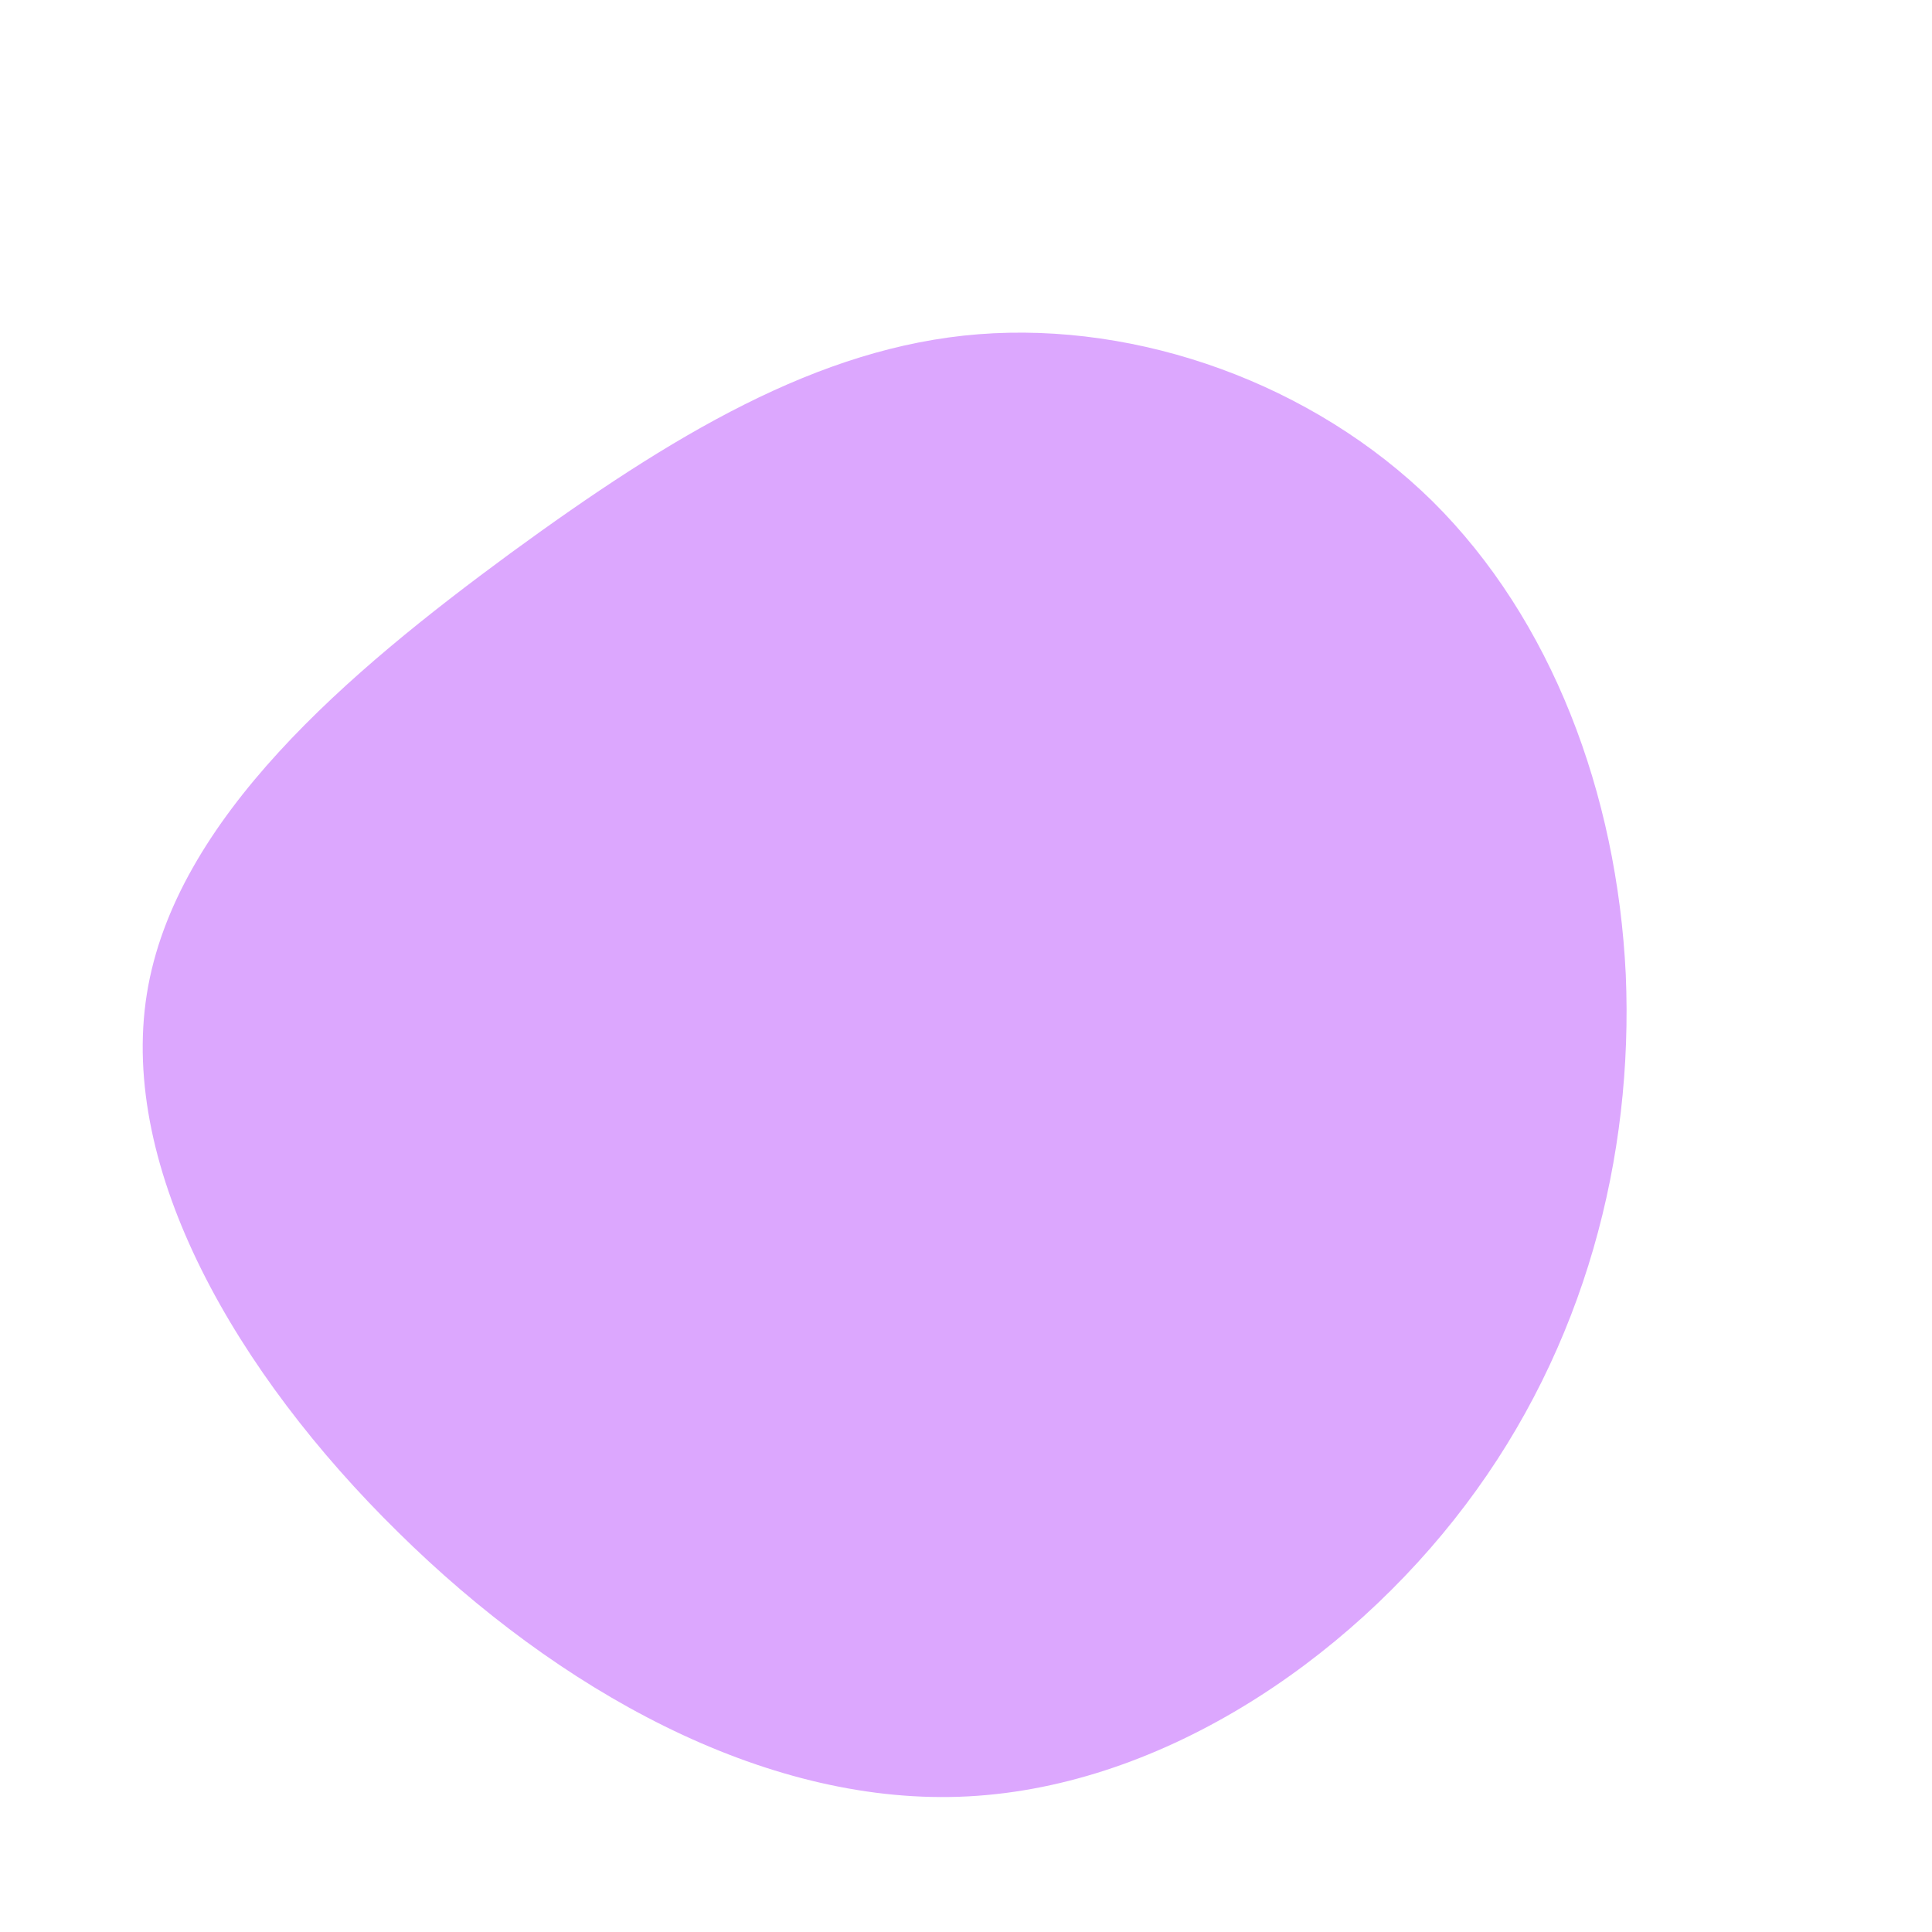 <?xml version="1.0" standalone="no"?>
<svg viewBox="0 0 200 200" xmlns="http://www.w3.org/2000/svg">
  <path fill="#DCA7FE" d="M48.3,-48.1C60.6,-35.9,67.4,-17.9,68.3,0.9C69.1,19.7,64.1,39.4,51.7,55.8C39.4,72.1,19.7,85.3,-0.7,86C-21.1,86.7,-42.2,75,-58.8,58.6C-75.5,42.2,-87.7,21.1,-84.8,2.9C-81.9,-15.3,-63.8,-30.5,-47.2,-42.7C-30.5,-54.9,-15.3,-64.1,1.3,-65.4C17.9,-66.7,35.9,-60.3,48.3,-48.1Z" transform="translate(100 100)" />
</svg>
